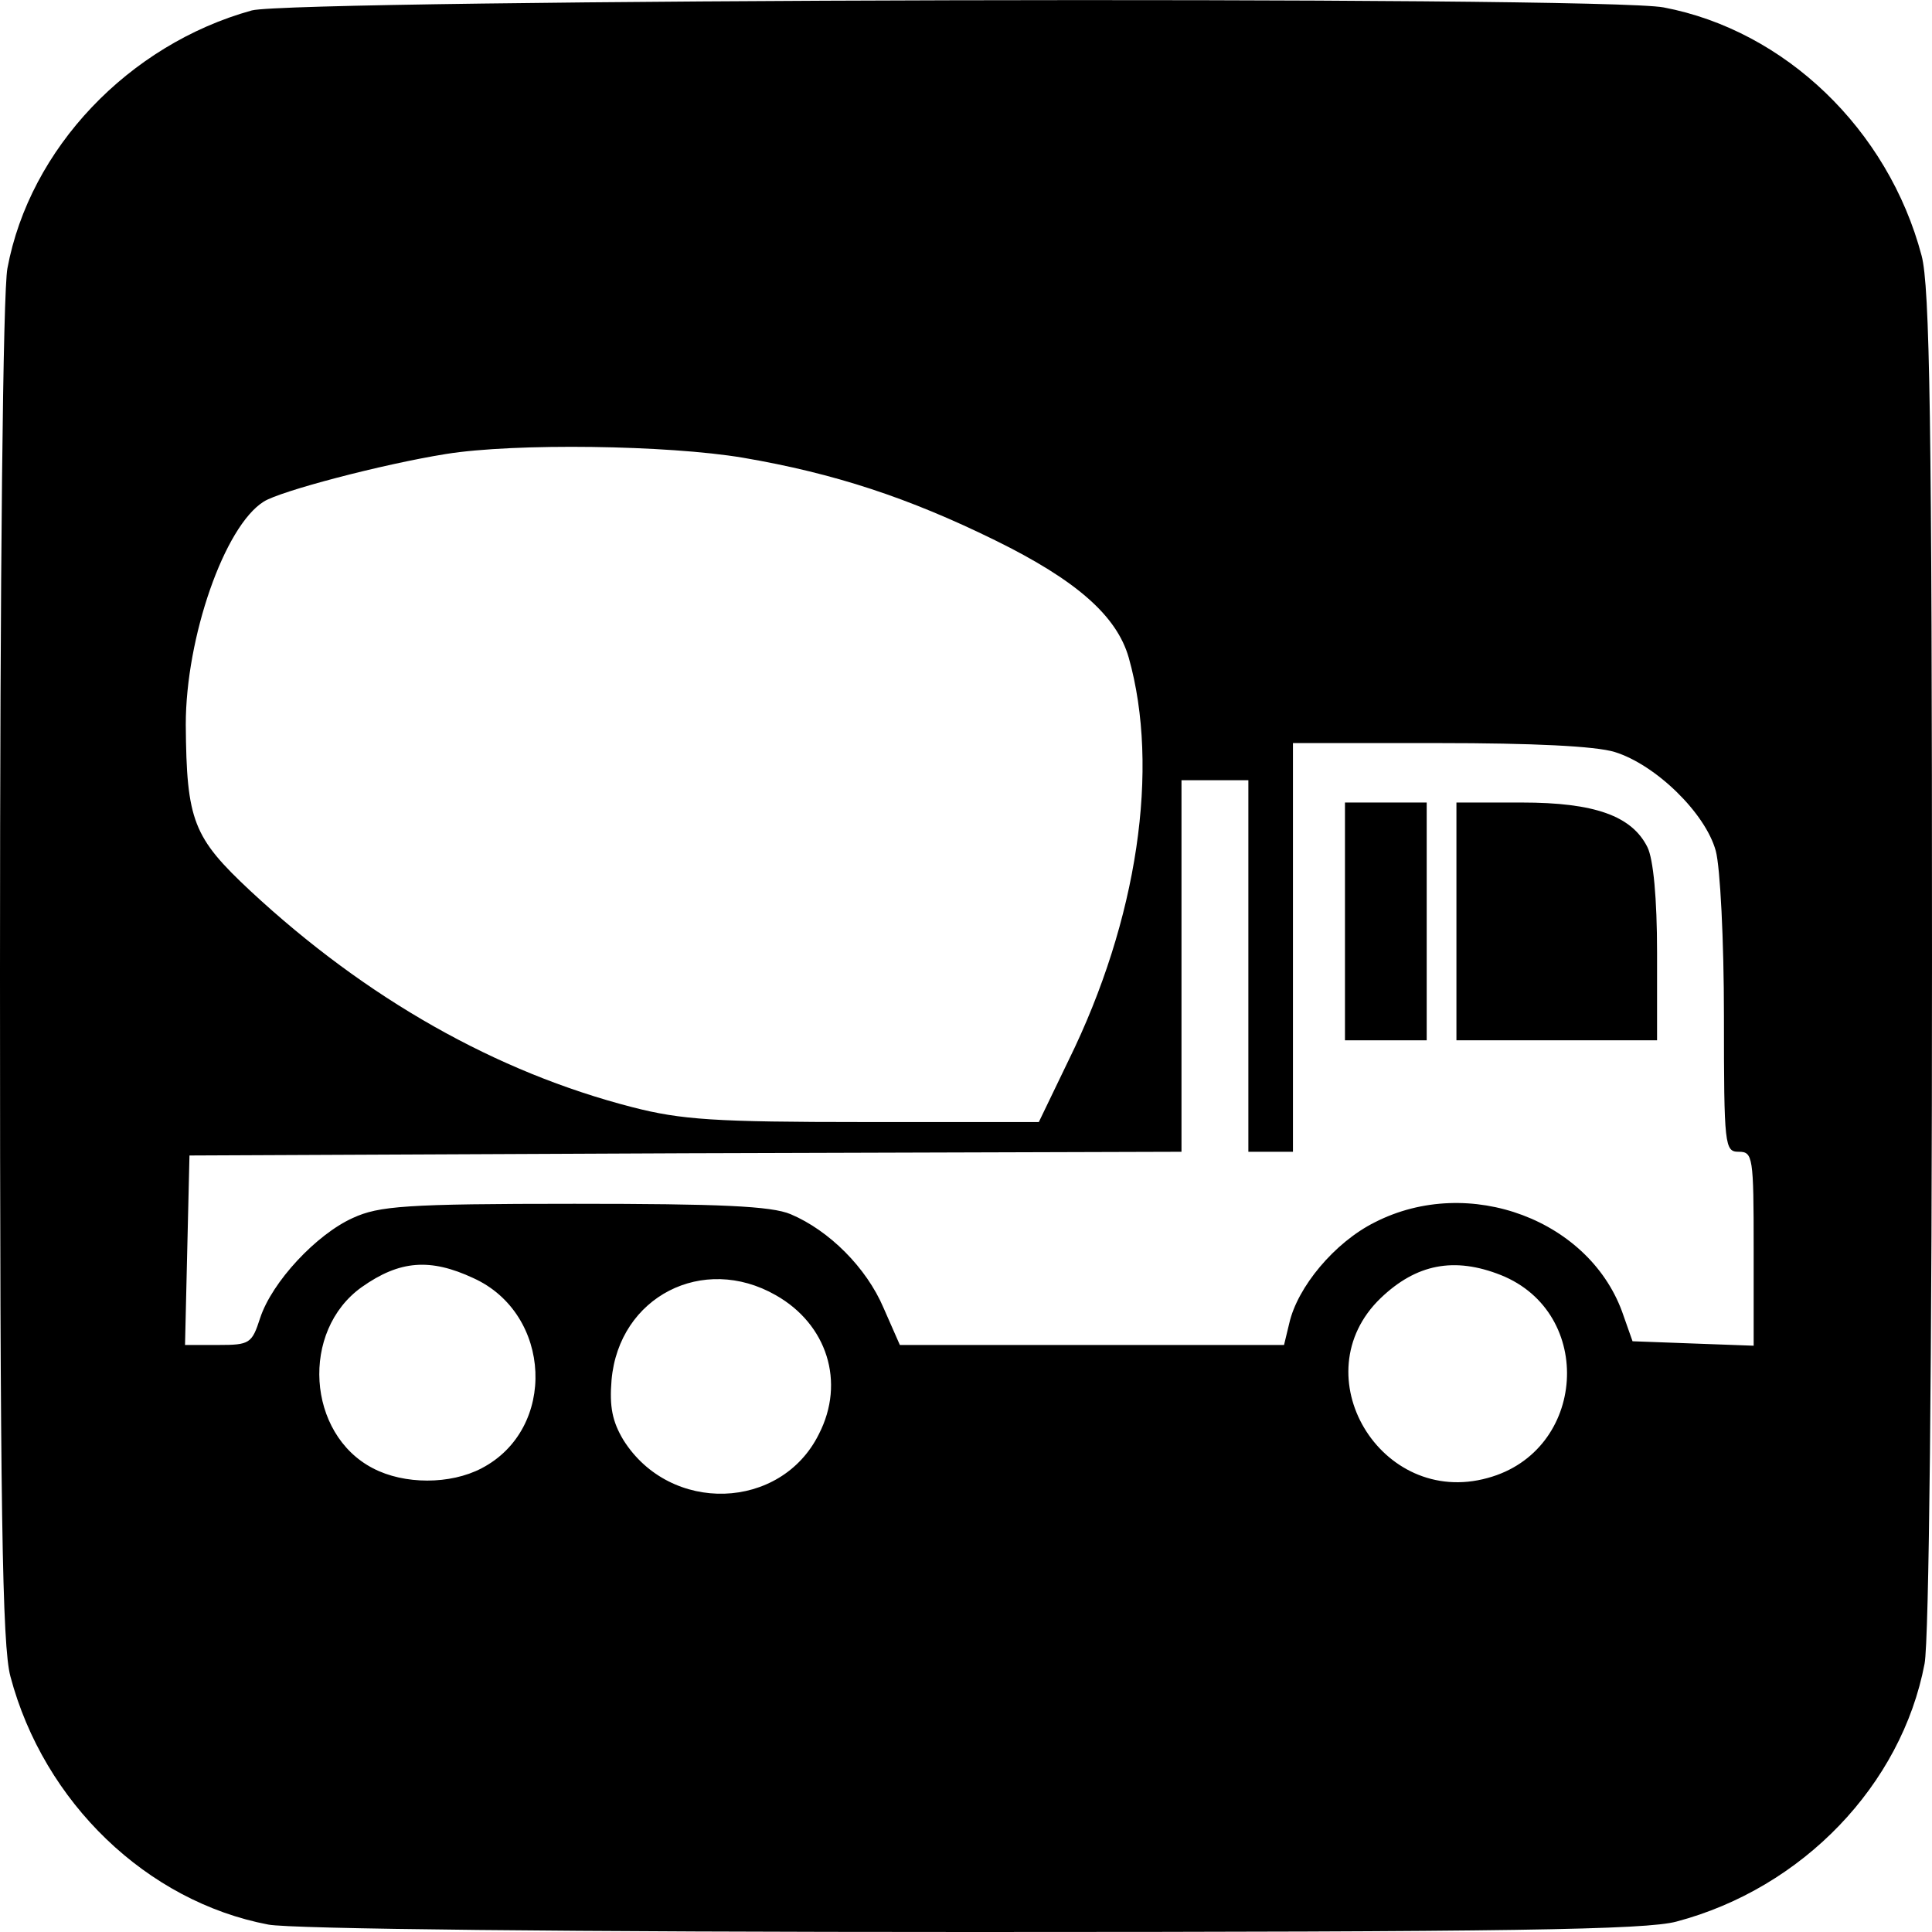<?xml version="1.0" standalone="no"?>
<!DOCTYPE svg PUBLIC "-//W3C//DTD SVG 20010904//EN"
 "http://www.w3.org/TR/2001/REC-SVG-20010904/DTD/svg10.dtd">
<svg version="1.0" xmlns="http://www.w3.org/2000/svg"
 width="260pt" height="260pt" viewBox="0 0 260 260"
 preserveAspectRatio="xMidYMid meet">
<g transform="translate(0,260) scale(0.1,-0.1)"
fill="#000000" stroke="none">
<path d="M339 2586 c-166 -46 -299 -186 -329 -347 -6 -31 -10 -406 -10 -948 0
-725 3 -906 14 -947 45 -170 184 -303 347 -334 31 -6 406 -10 948 -10 725 0
906 3 947 14 170 45 303 184 334 347 6 31 10 406 10 948 0 725 -3 906 -14 947
-45 170 -184 303 -347 334 -82 16 -1842 11 -1900 -4z m661 -602 c123 -21 223
-54 339 -111 110 -54 164 -102 180 -158 42 -149 12 -353 -81 -542 l-40 -83
-235 0 c-201 0 -246 3 -312 20 -183 47 -358 146 -514 291 -77 72 -86 94 -87
224 0 117 52 267 105 300 22 14 158 50 245 64 93 15 299 12 400 -5z m1173
-396 c55 -17 122 -82 136 -133 6 -22 11 -121 11 -222 0 -176 1 -183 20 -183
19 0 20 -7 20 -130 l0 -131 -82 3 -81 3 -12 34 c-43 129 -208 191 -335 126
-54 -27 -104 -87 -115 -136 l-7 -29 -259 0 -258 0 -22 50 c-23 54 -73 104
-125 126 -26 11 -95 14 -291 14 -228 0 -263 -3 -298 -19 -49 -22 -109 -86
-125 -135 -11 -34 -14 -36 -56 -36 l-45 0 3 128 3 127 668 3 667 2 0 250 0
250 45 0 45 0 0 -250 0 -250 30 0 30 0 0 275 0 275 196 0 c126 0 211 -4 237
-12z m-1536 -708 c106 -48 113 -203 11 -256 -42 -22 -104 -22 -146 0 -89 46
-98 185 -15 244 51 36 92 39 150 12z m1383 4 c127 -51 115 -237 -18 -273 -144
-40 -251 139 -144 242 48 46 99 56 162 31z m-976 -27 c69 -39 94 -117 58 -187
-51 -103 -200 -108 -263 -8 -15 25 -19 45 -16 81 10 112 123 170 221 114z"/>
<path d="M1810 1360 l0 -160 55 0 55 0 0 160 0 160 -55 0 -55 0 0 -160z"/>
<path d="M1960 1360 l0 -160 135 0 135 0 0 118 c0 73 -5 126 -13 142 -21 42
-71 60 -169 60 l-88 0 0 -160z"/>
</g>
</svg>
